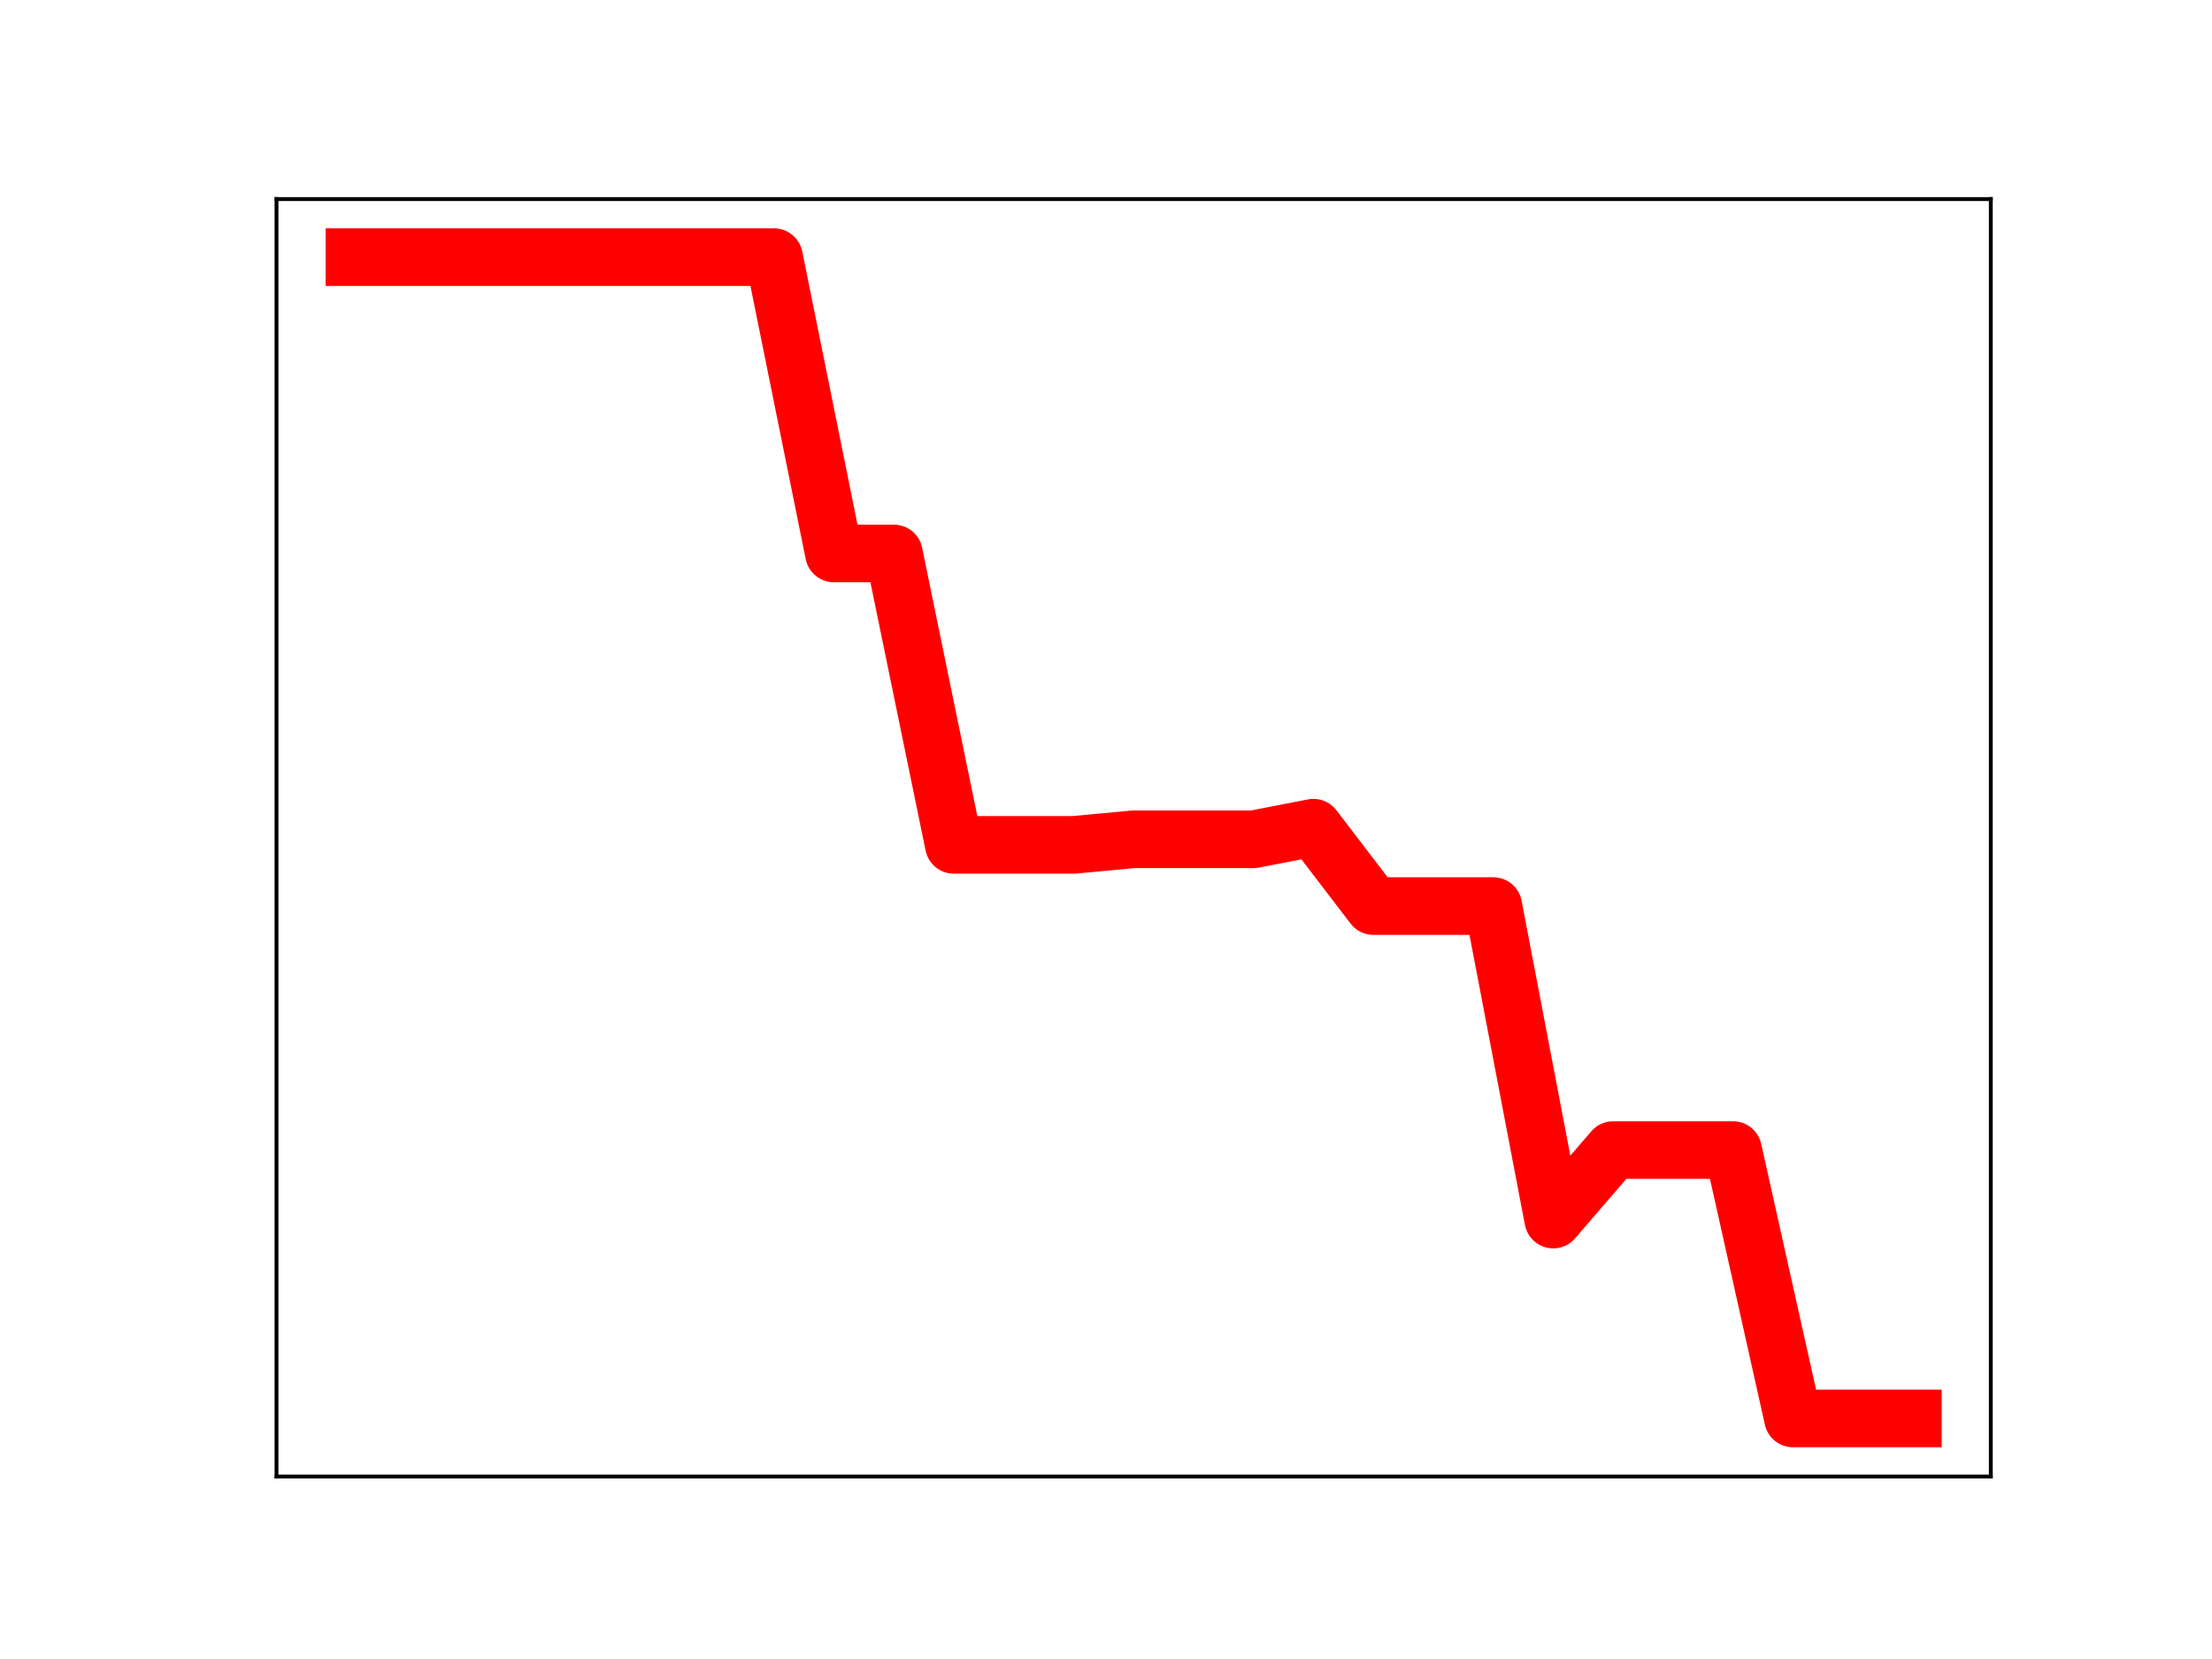<?xml version="1.0" encoding="utf-8" standalone="no"?>
<!DOCTYPE svg PUBLIC "-//W3C//DTD SVG 1.1//EN"
  "http://www.w3.org/Graphics/SVG/1.1/DTD/svg11.dtd">
<!-- Created with matplotlib (https://matplotlib.org/) -->
<svg height="345.6pt" version="1.1" viewBox="0 0 460.8 345.6" width="460.8pt" xmlns="http://www.w3.org/2000/svg" xmlns:xlink="http://www.w3.org/1999/xlink">
 <defs>
  <style type="text/css">
*{stroke-linecap:butt;stroke-linejoin:round;}
  </style>
 </defs>
 <g id="figure_1">
  <g id="patch_1">
   <path d="M 0 345.6 
L 460.8 345.6 
L 460.8 0 
L 0 0 
z
" style="fill:#ffffff;"/>
  </g>
  <g id="axes_1">
   <g id="patch_2">
    <path d="M 57.6 307.584 
L 414.72 307.584 
L 414.72 41.472 
L 57.6 41.472 
z
" style="fill:#ffffff;"/>
   </g>
   <g id="line2d_1">
    <path clip-path="url(#p511a58f2e3)" d="M 73.833 53.568 
L 86.319 53.568 
L 98.806 53.568 
L 111.293 53.568 
L 123.78 53.568 
L 136.266 53.568 
L 148.753 53.568 
L 161.24 53.568 
L 173.726 115.294 
L 186.213 115.294 
L 198.7 176.002 
L 211.187 176.002 
L 223.673 176.002 
L 236.16 174.837 
L 248.647 174.837 
L 261.133 174.837 
L 273.62 172.423 
L 286.107 188.751 
L 298.594 188.751 
L 311.08 188.751 
L 323.567 254.06 
L 336.054 239.577 
L 348.54 239.577 
L 361.027 239.577 
L 373.514 295.488 
L 386.001 295.488 
L 398.487 295.488 
" style="fill:none;stroke:#ff0000;stroke-linecap:square;stroke-width:12;"/>
    <defs>
     <path d="M 0 3 
C 0.796 3 1.559 2.684 2.121 2.121 
C 2.684 1.559 3 0.796 3 0 
C 3 -0.796 2.684 -1.559 2.121 -2.121 
C 1.559 -2.684 0.796 -3 0 -3 
C -0.796 -3 -1.559 -2.684 -2.121 -2.121 
C -2.684 -1.559 -3 -0.796 -3 0 
C -3 0.796 -2.684 1.559 -2.121 2.121 
C -1.559 2.684 -0.796 3 0 3 
z
" id="mf6c3d182e5" style="stroke:#ff0000;"/>
    </defs>
    <g clip-path="url(#p511a58f2e3)">
     <use style="fill:#ff0000;stroke:#ff0000;" x="73.833" xlink:href="#mf6c3d182e5" y="53.568"/>
     <use style="fill:#ff0000;stroke:#ff0000;" x="86.319" xlink:href="#mf6c3d182e5" y="53.568"/>
     <use style="fill:#ff0000;stroke:#ff0000;" x="98.806" xlink:href="#mf6c3d182e5" y="53.568"/>
     <use style="fill:#ff0000;stroke:#ff0000;" x="111.293" xlink:href="#mf6c3d182e5" y="53.568"/>
     <use style="fill:#ff0000;stroke:#ff0000;" x="123.78" xlink:href="#mf6c3d182e5" y="53.568"/>
     <use style="fill:#ff0000;stroke:#ff0000;" x="136.266" xlink:href="#mf6c3d182e5" y="53.568"/>
     <use style="fill:#ff0000;stroke:#ff0000;" x="148.753" xlink:href="#mf6c3d182e5" y="53.568"/>
     <use style="fill:#ff0000;stroke:#ff0000;" x="161.24" xlink:href="#mf6c3d182e5" y="53.568"/>
     <use style="fill:#ff0000;stroke:#ff0000;" x="173.726" xlink:href="#mf6c3d182e5" y="115.294"/>
     <use style="fill:#ff0000;stroke:#ff0000;" x="186.213" xlink:href="#mf6c3d182e5" y="115.294"/>
     <use style="fill:#ff0000;stroke:#ff0000;" x="198.7" xlink:href="#mf6c3d182e5" y="176.002"/>
     <use style="fill:#ff0000;stroke:#ff0000;" x="211.187" xlink:href="#mf6c3d182e5" y="176.002"/>
     <use style="fill:#ff0000;stroke:#ff0000;" x="223.673" xlink:href="#mf6c3d182e5" y="176.002"/>
     <use style="fill:#ff0000;stroke:#ff0000;" x="236.16" xlink:href="#mf6c3d182e5" y="174.837"/>
     <use style="fill:#ff0000;stroke:#ff0000;" x="248.647" xlink:href="#mf6c3d182e5" y="174.837"/>
     <use style="fill:#ff0000;stroke:#ff0000;" x="261.133" xlink:href="#mf6c3d182e5" y="174.837"/>
     <use style="fill:#ff0000;stroke:#ff0000;" x="273.62" xlink:href="#mf6c3d182e5" y="172.423"/>
     <use style="fill:#ff0000;stroke:#ff0000;" x="286.107" xlink:href="#mf6c3d182e5" y="188.751"/>
     <use style="fill:#ff0000;stroke:#ff0000;" x="298.594" xlink:href="#mf6c3d182e5" y="188.751"/>
     <use style="fill:#ff0000;stroke:#ff0000;" x="311.08" xlink:href="#mf6c3d182e5" y="188.751"/>
     <use style="fill:#ff0000;stroke:#ff0000;" x="323.567" xlink:href="#mf6c3d182e5" y="254.06"/>
     <use style="fill:#ff0000;stroke:#ff0000;" x="336.054" xlink:href="#mf6c3d182e5" y="239.577"/>
     <use style="fill:#ff0000;stroke:#ff0000;" x="348.54" xlink:href="#mf6c3d182e5" y="239.577"/>
     <use style="fill:#ff0000;stroke:#ff0000;" x="361.027" xlink:href="#mf6c3d182e5" y="239.577"/>
     <use style="fill:#ff0000;stroke:#ff0000;" x="373.514" xlink:href="#mf6c3d182e5" y="295.488"/>
     <use style="fill:#ff0000;stroke:#ff0000;" x="386.001" xlink:href="#mf6c3d182e5" y="295.488"/>
     <use style="fill:#ff0000;stroke:#ff0000;" x="398.487" xlink:href="#mf6c3d182e5" y="295.488"/>
    </g>
   </g>
   <g id="patch_3">
    <path d="M 57.6 307.584 
L 57.6 41.472 
" style="fill:none;stroke:#000000;stroke-linecap:square;stroke-linejoin:miter;stroke-width:0.8;"/>
   </g>
   <g id="patch_4">
    <path d="M 414.72 307.584 
L 414.72 41.472 
" style="fill:none;stroke:#000000;stroke-linecap:square;stroke-linejoin:miter;stroke-width:0.8;"/>
   </g>
   <g id="patch_5">
    <path d="M 57.6 307.584 
L 414.72 307.584 
" style="fill:none;stroke:#000000;stroke-linecap:square;stroke-linejoin:miter;stroke-width:0.8;"/>
   </g>
   <g id="patch_6">
    <path d="M 57.6 41.472 
L 414.72 41.472 
" style="fill:none;stroke:#000000;stroke-linecap:square;stroke-linejoin:miter;stroke-width:0.8;"/>
   </g>
  </g>
 </g>
 <defs>
  <clipPath id="p511a58f2e3">
   <rect height="266.112" width="357.12" x="57.6" y="41.472"/>
  </clipPath>
 </defs>
</svg>
